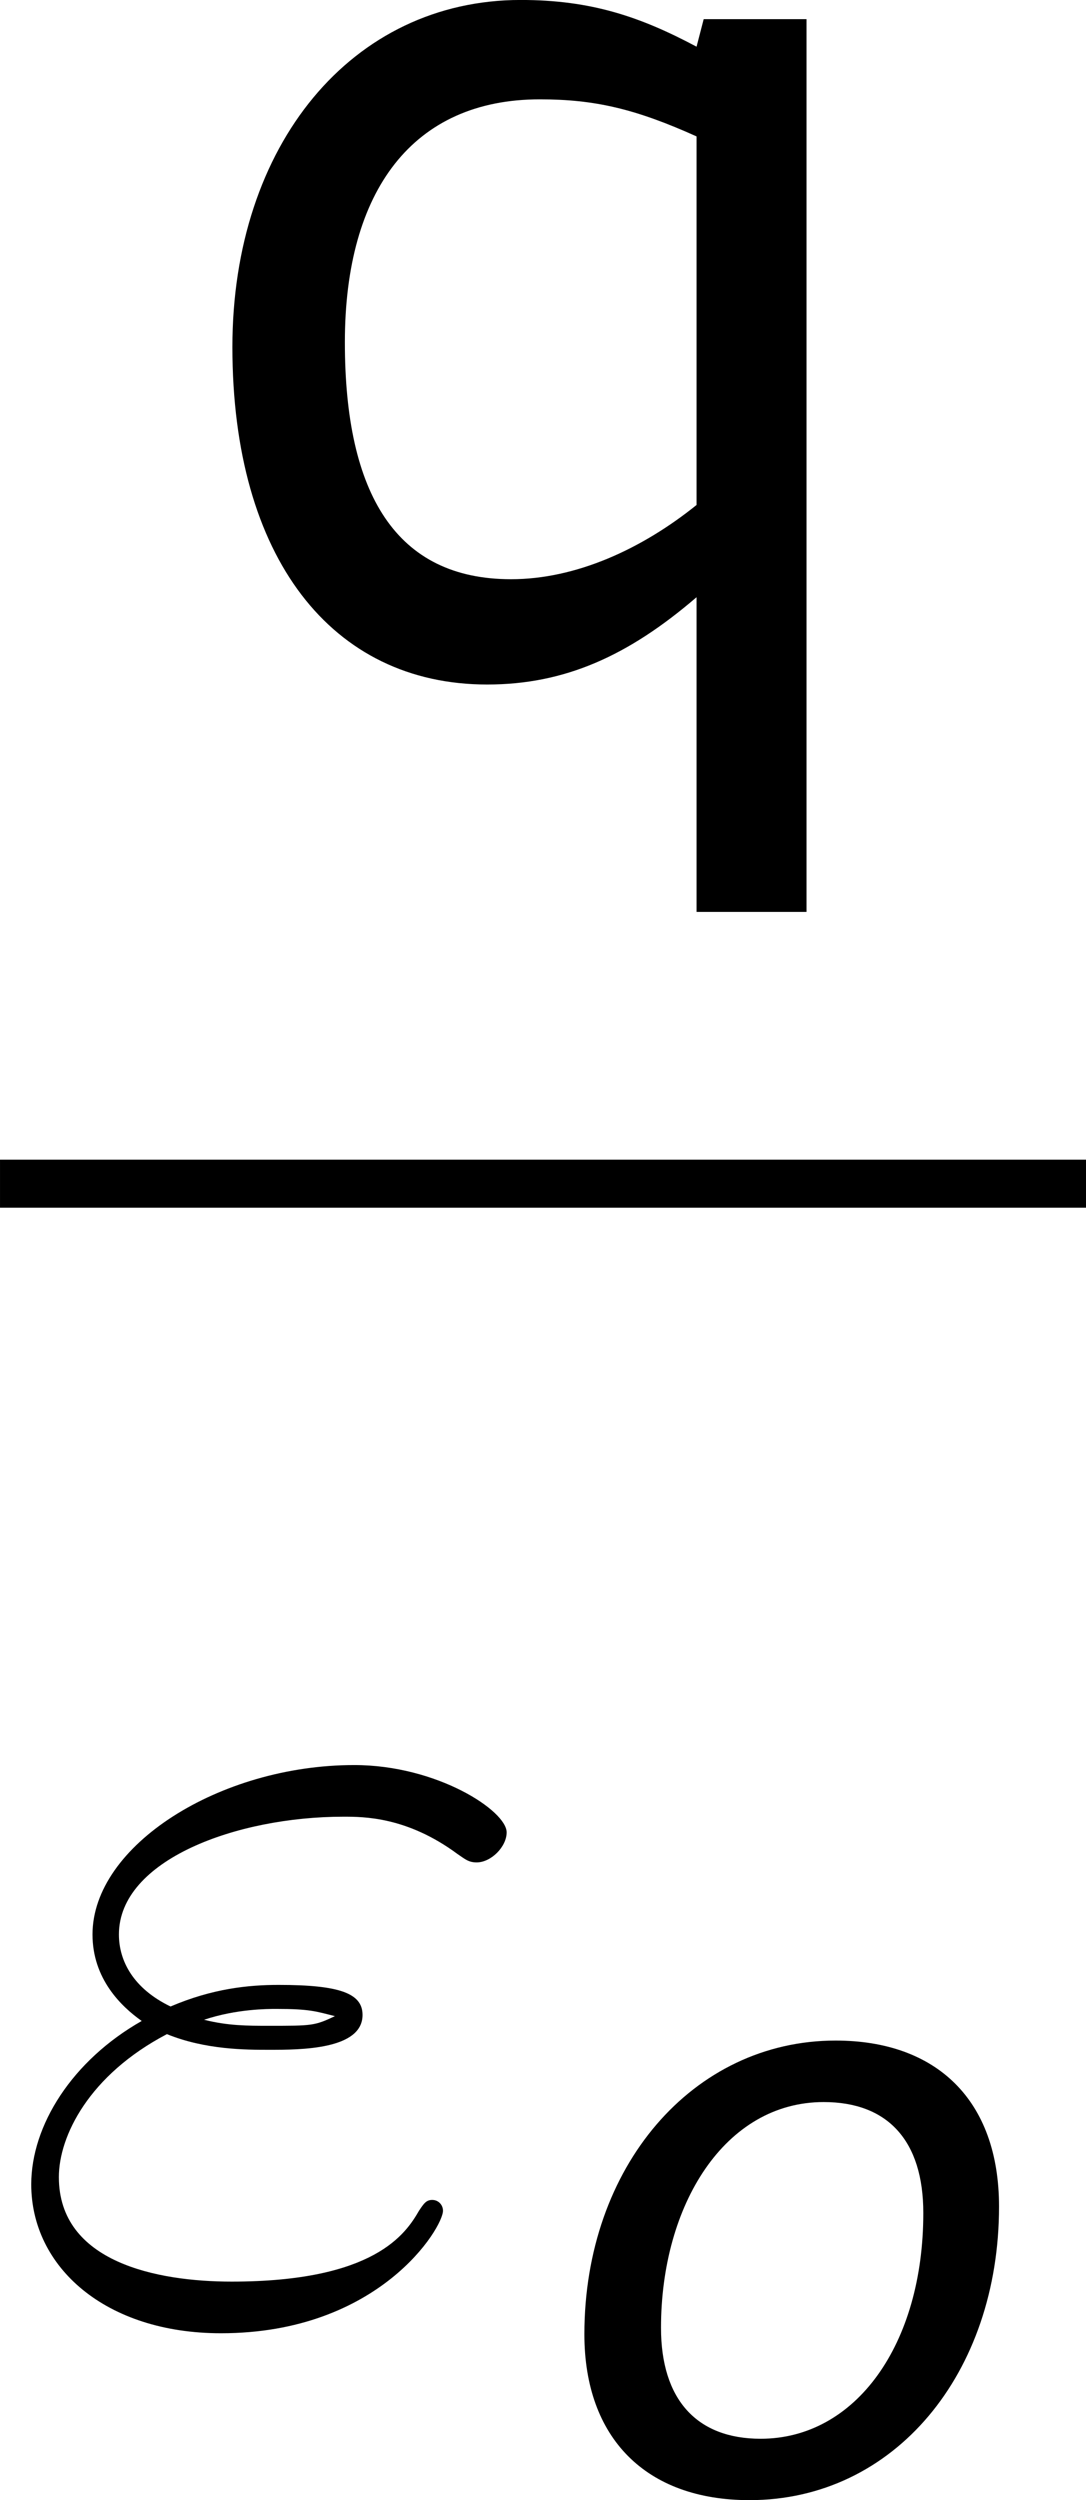 <?xml version='1.0' encoding='UTF-8'?>
<!-- Generated by CodeCogs with dvisvgm 3.2.2 -->
<svg version='1.1' xmlns='http://www.w3.org/2000/svg' xmlns:xlink='http://www.w3.org/1999/xlink' width='12.22pt' height='28.117pt' viewBox='-.244 -.228 12.22 28.117'>
<defs>
<path id='g1-111' d='M4.47-2.803C4.47-3.867 3.843-4.455 2.843-4.455C1.421-4.455 .341-3.2 .341-1.532C.341-.5 .953 .119 1.985 .119C3.43 .119 4.47-1.143 4.47-2.803ZM3.716-2.739C3.716-1.429 3.041-.492 2.096-.492C1.461-.492 1.104-.881 1.104-1.596C1.104-2.819 1.739-3.843 2.724-3.843C3.359-3.843 3.716-3.462 3.716-2.739Z'/>
<path id='g2-34' d='M1.662-2.726C2.044-2.57 2.451-2.57 2.678-2.57C2.989-2.57 3.61-2.57 3.61-2.917C3.61-3.132 3.383-3.216 2.774-3.216C2.475-3.216 2.116-3.18 1.698-3.001C1.327-3.18 1.184-3.455 1.184-3.718C1.184-4.459 2.355-4.89 3.419-4.89C3.622-4.89 4.053-4.89 4.555-4.519C4.627-4.471 4.663-4.435 4.746-4.435C4.89-4.435 5.045-4.591 5.045-4.734C5.045-4.949 4.352-5.404 3.527-5.404C2.188-5.404 .921-4.603 .921-3.718C.921-3.276 1.207-3.001 1.411-2.857C.717-2.463 .311-1.817 .311-1.231C.311-.406 1.052 .251 2.2 .251C3.778 .251 4.411-.801 4.411-.968C4.411-1.028 4.364-1.076 4.304-1.076S4.22-1.04 4.172-.968C4.041-.741 3.73-.263 2.307-.263C1.566-.263 .586-.454 .586-1.303C.586-1.71 .885-2.319 1.662-2.726ZM2.032-2.869C2.355-2.977 2.666-2.977 2.75-2.977C3.084-2.977 3.144-2.953 3.335-2.905C3.132-2.809 3.108-2.809 2.678-2.809C2.463-2.809 2.271-2.809 2.032-2.869Z'/>
<path id='g4-113' d='M6.348 2.394V-6.491H5.324L5.253-6.217C4.693-6.515 4.204-6.682 3.502-6.682C1.822-6.682 .631-5.241 .631-3.228C.631-1.131 1.62 .131 3.168 .131C3.942 .131 4.574-.155 5.253-.738V2.394H6.348ZM5.253-1.656C4.705-1.215 4.05-.917 3.406-.917C2.263-.917 1.751-1.763 1.751-3.275S2.43-5.693 3.692-5.693C4.24-5.693 4.645-5.598 5.253-5.324V-1.656Z'/>
</defs>
<g id='page1' transform='matrix(1.13 0 0 1.13 -65.342 -61.028)'>
<use x='59.292' y='60.487' xlink:href='#g4-113'/>
<rect x='57.609' y='65.347' height='.478' width='10.814'/>
<use x='57.609' y='76.776' xlink:href='#g2-34'/>
<use x='63.087' y='78.569' xlink:href='#g1-111'/>
</g>
</svg>